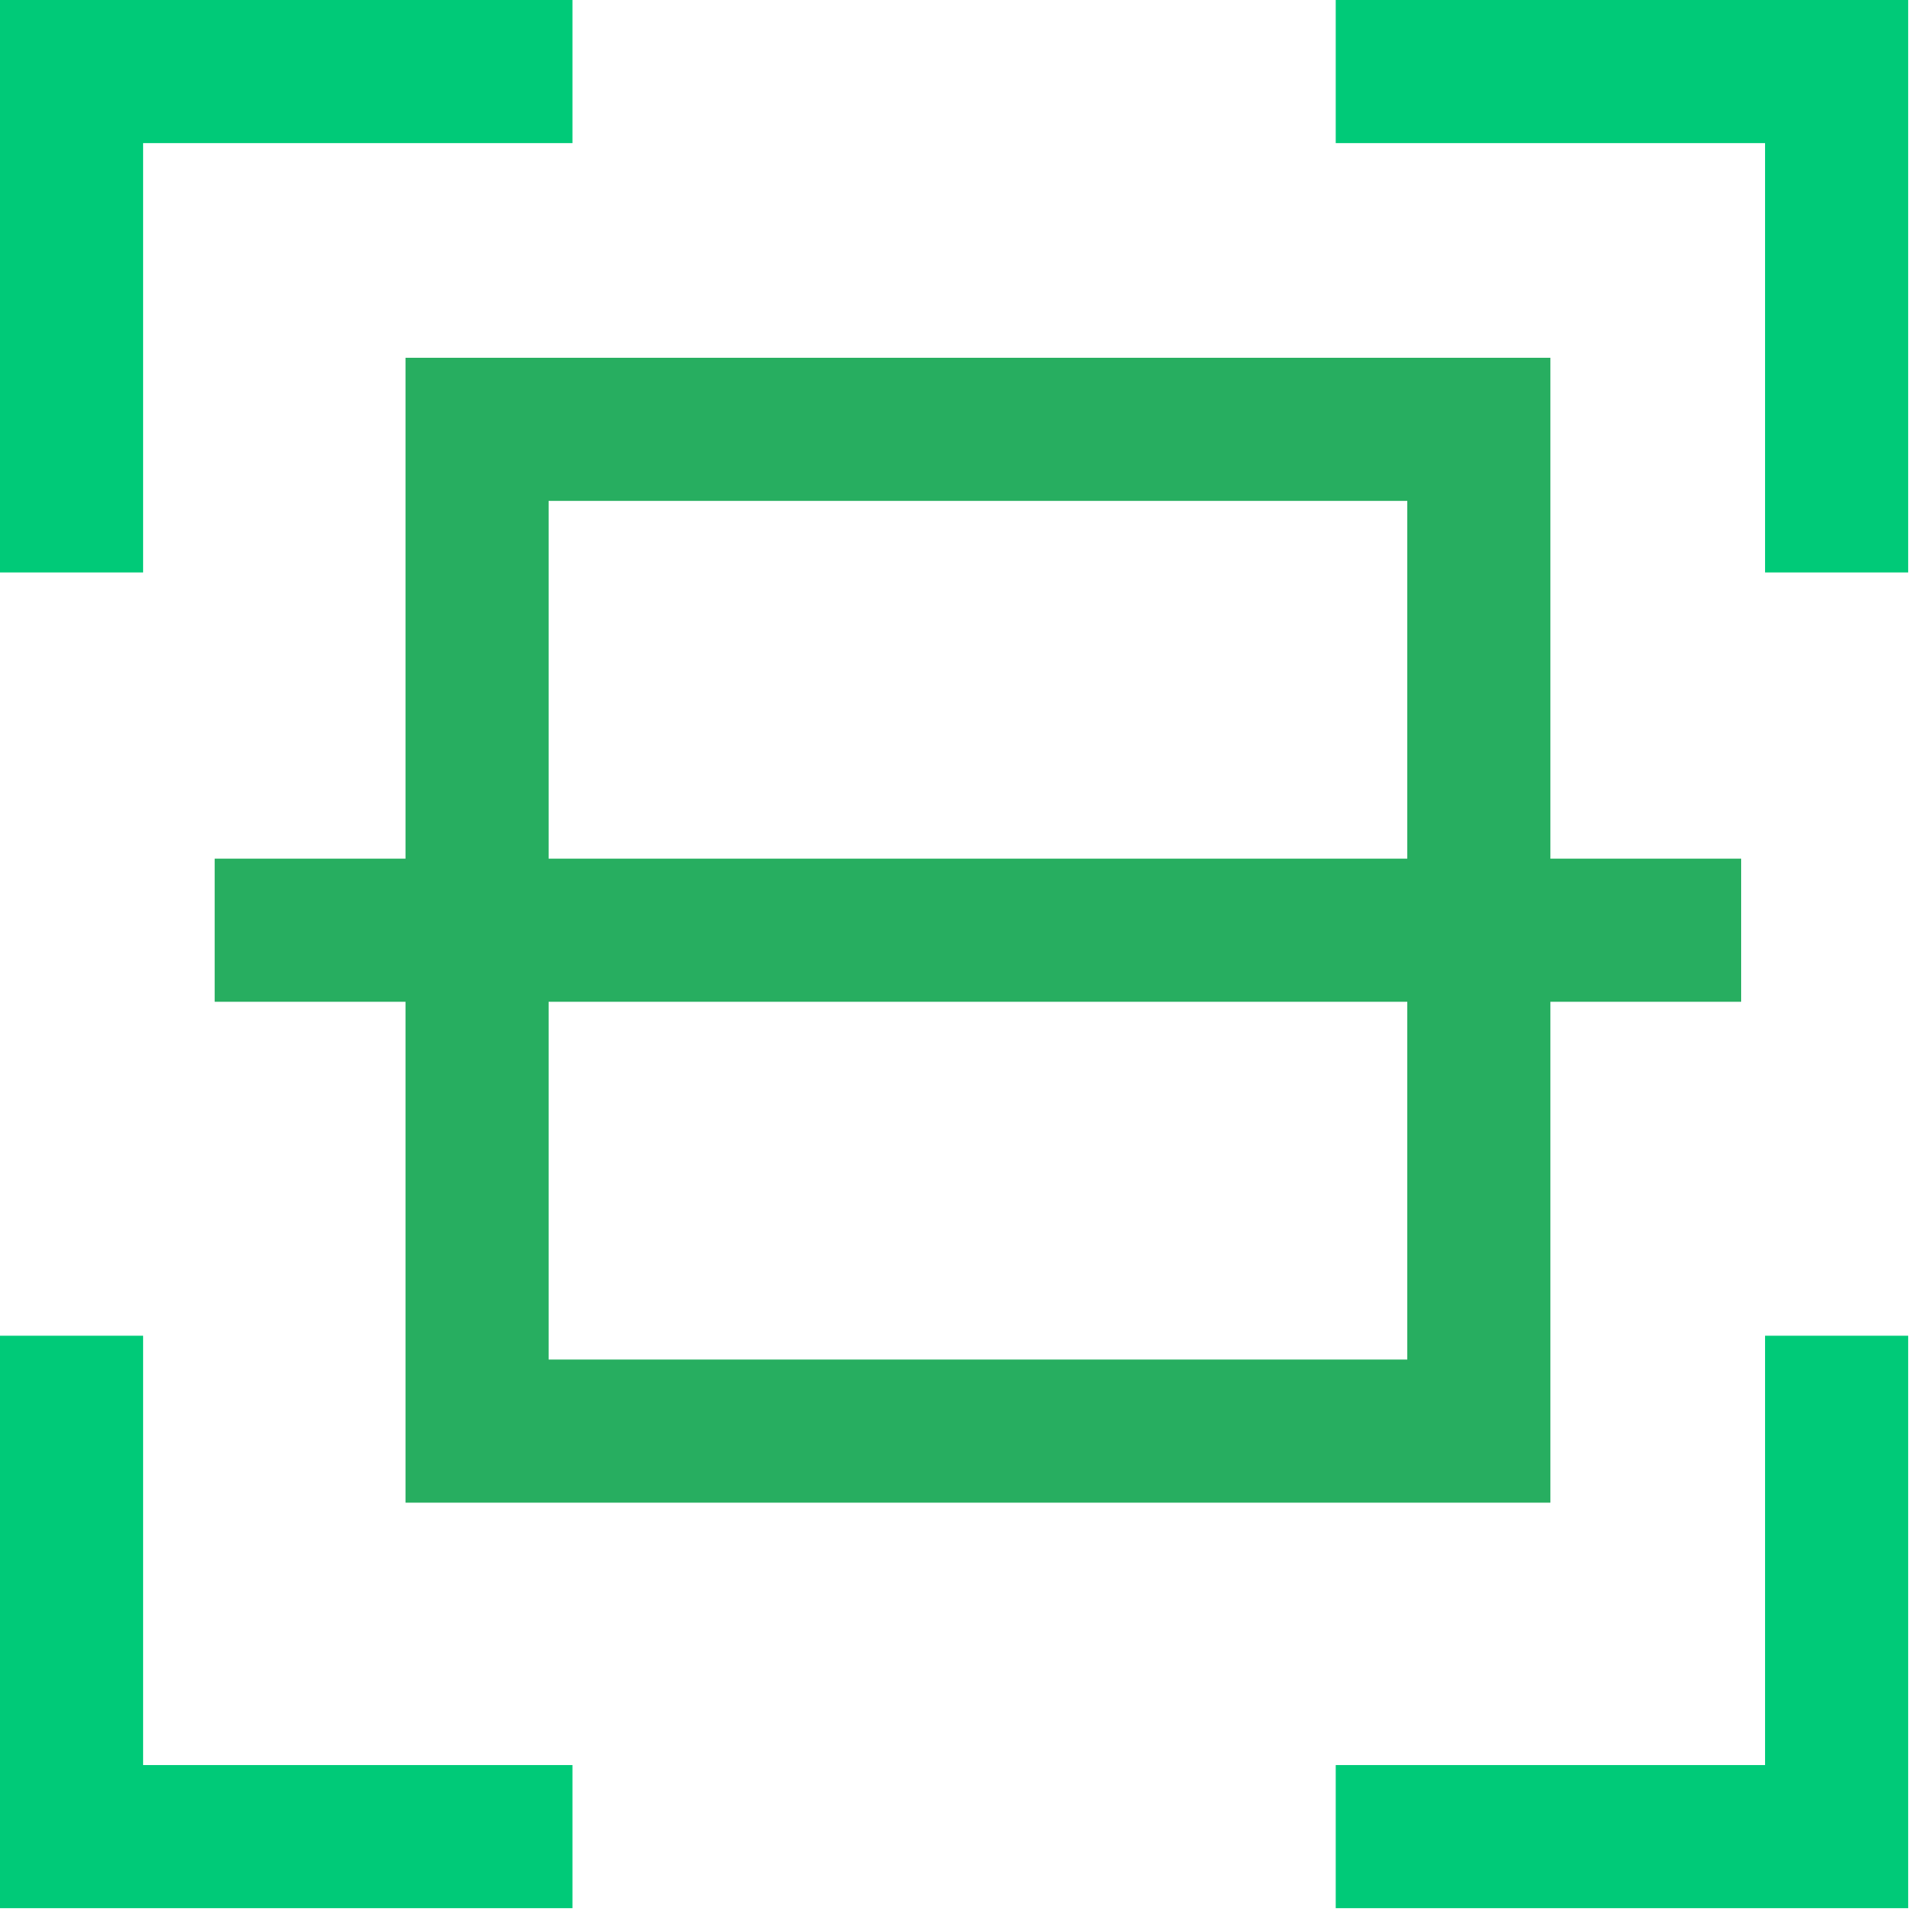 <svg width="27" height="27" viewBox="0 0 27 27" fill="none" xmlns="http://www.w3.org/2000/svg">
<rect x="6.667" y="6" width="14" height="14" stroke="#27AE60" stroke-width="2"/>
<rect x="3.5" y="12.5" width="20.333" height="1" stroke="#27AE60"/>
<path fill-rule="evenodd" clip-rule="evenodd" d="M2 18.667V24.667H8V26.667H0V18.667H2ZM26.667 18.667V26.667H18.667V24.667H24.667V18.667H26.667ZM26.667 0V8H24.667V2H18.667V0H26.667ZM8 0V2H2V8H0V0H8Z" fill="#00CA78"/>
</svg>
